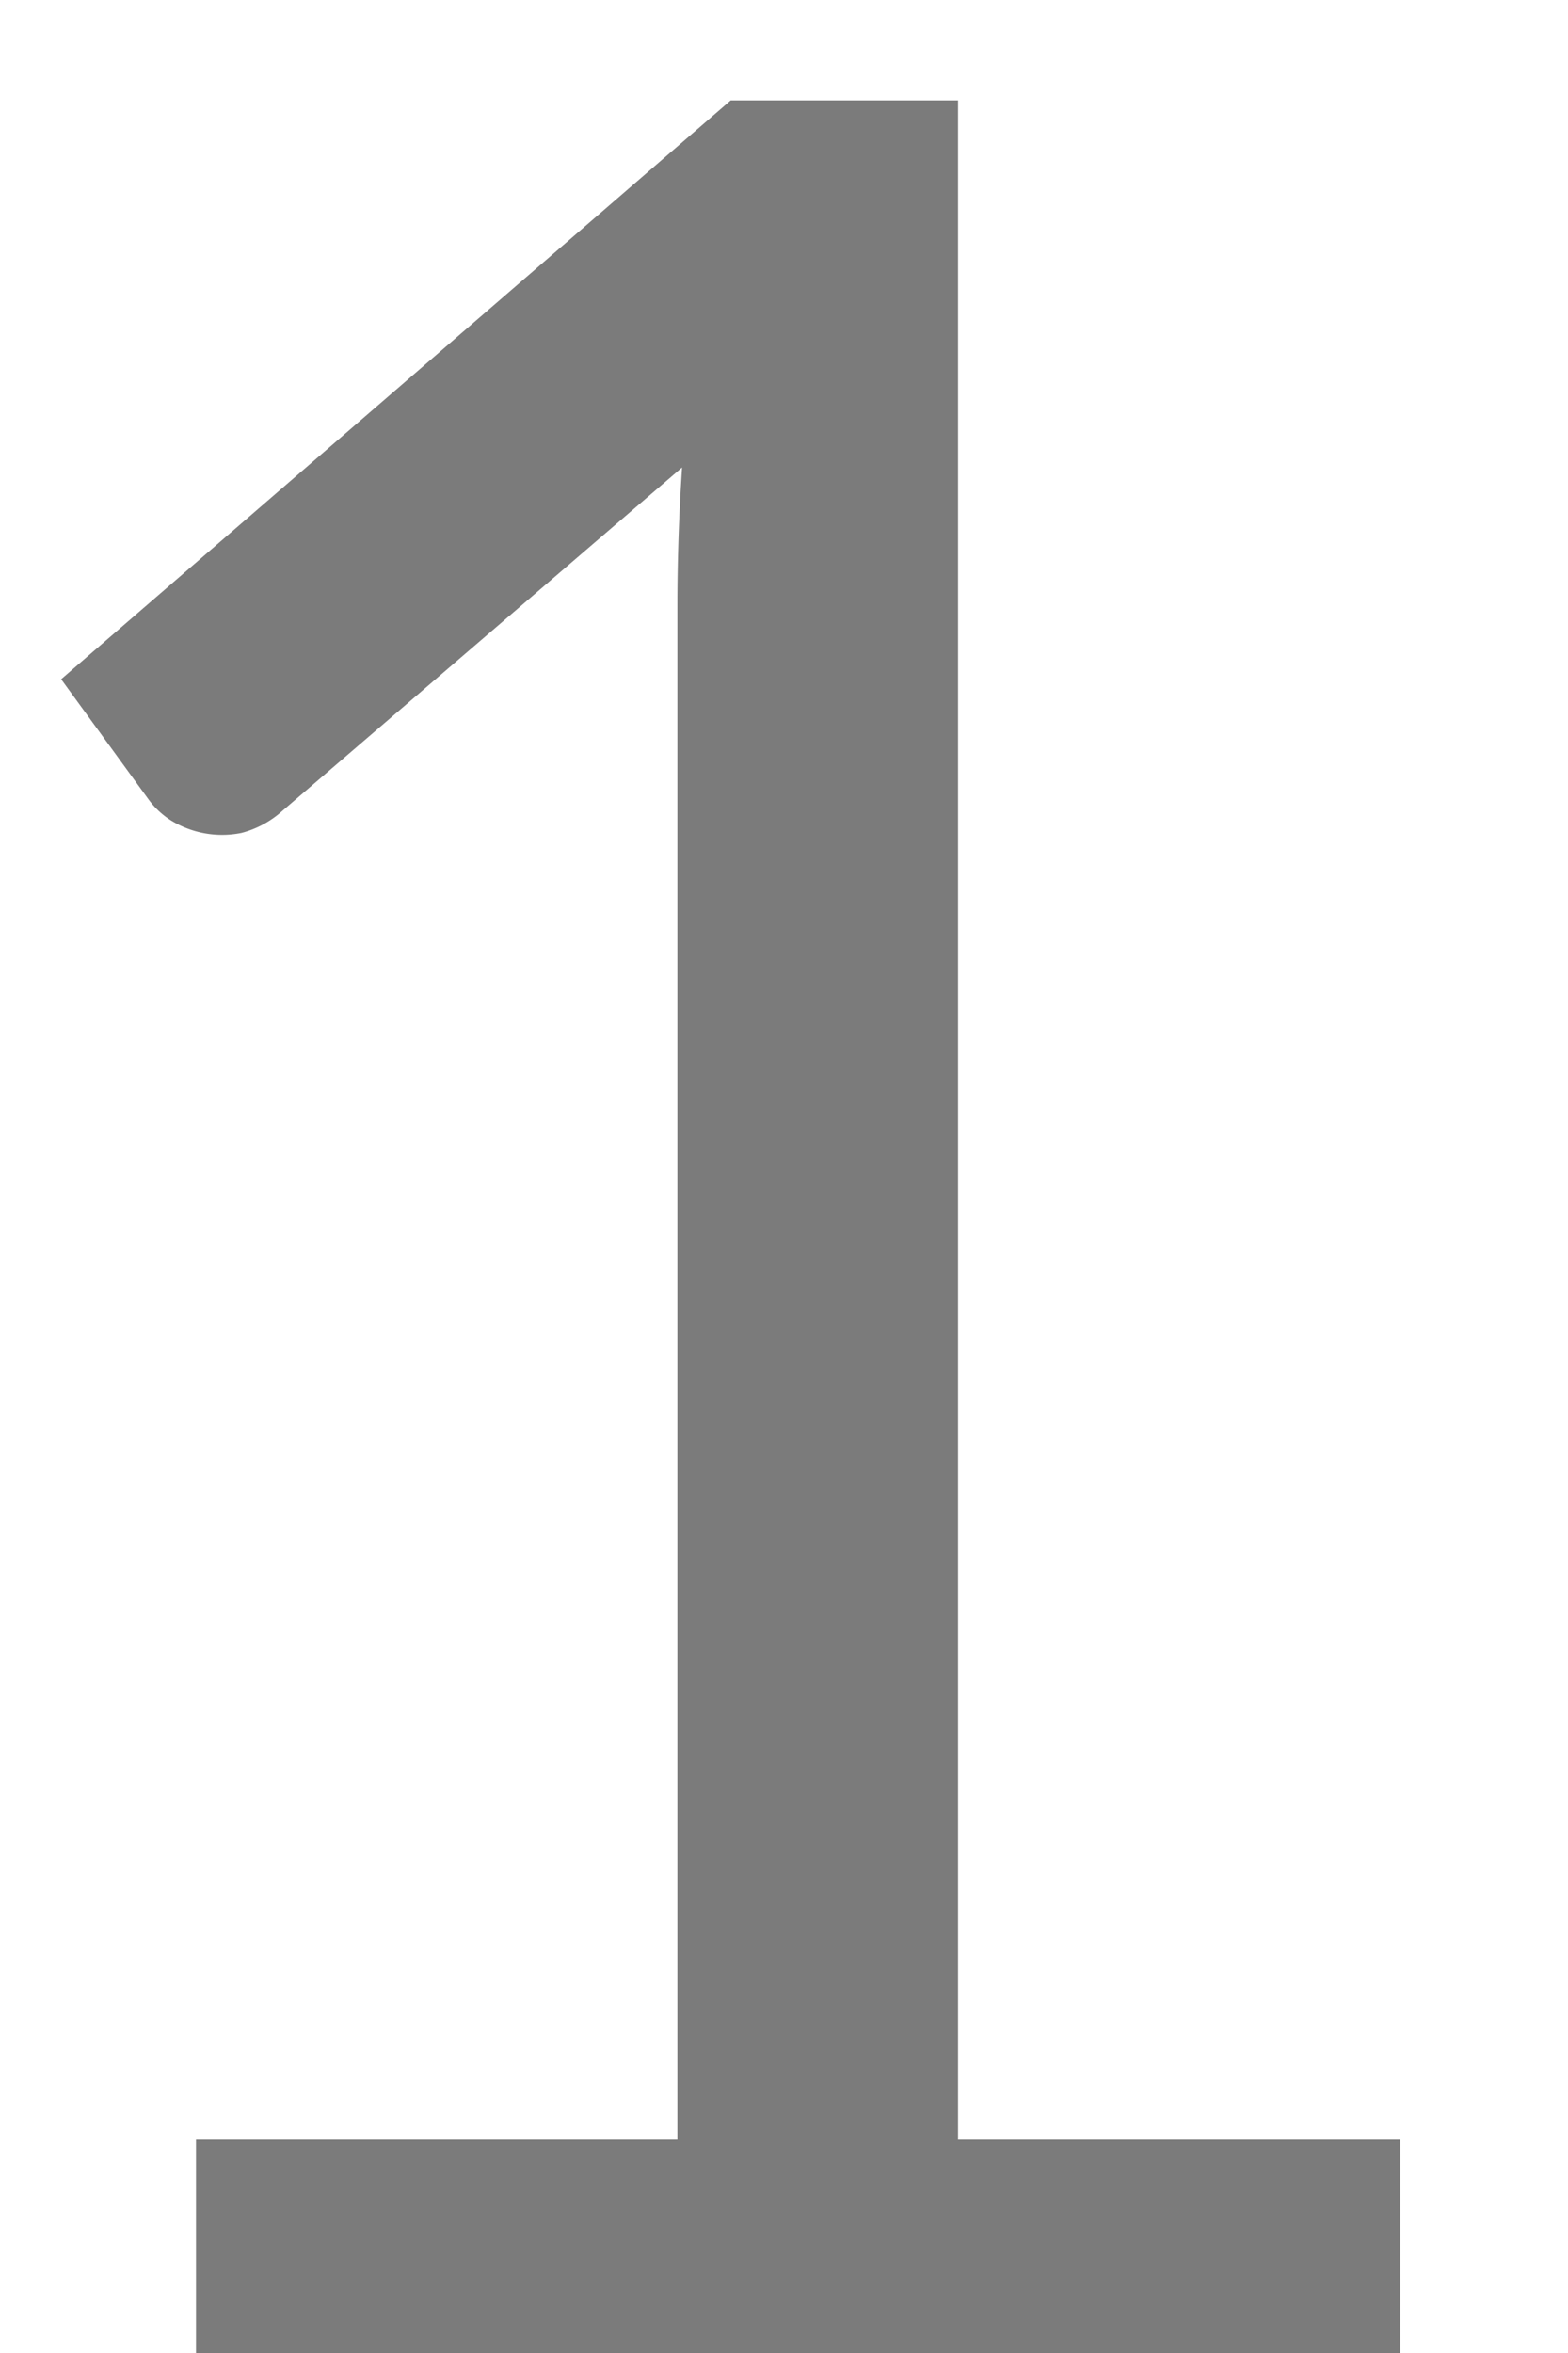<svg width="8" height="12" fill="none" xmlns="http://www.w3.org/2000/svg"><path d="M7.144 10.912V12H1v-1.088h2.456V3.096c0-.235.008-.472.024-.712L1.44 4.136a.5.5 0 01-.208.112.498.498 0 01-.36-.064.425.425 0 01-.112-.104l-.448-.616L3.728.512h1.16v10.4h2.256z" fill="#7B7B7B"/></svg>